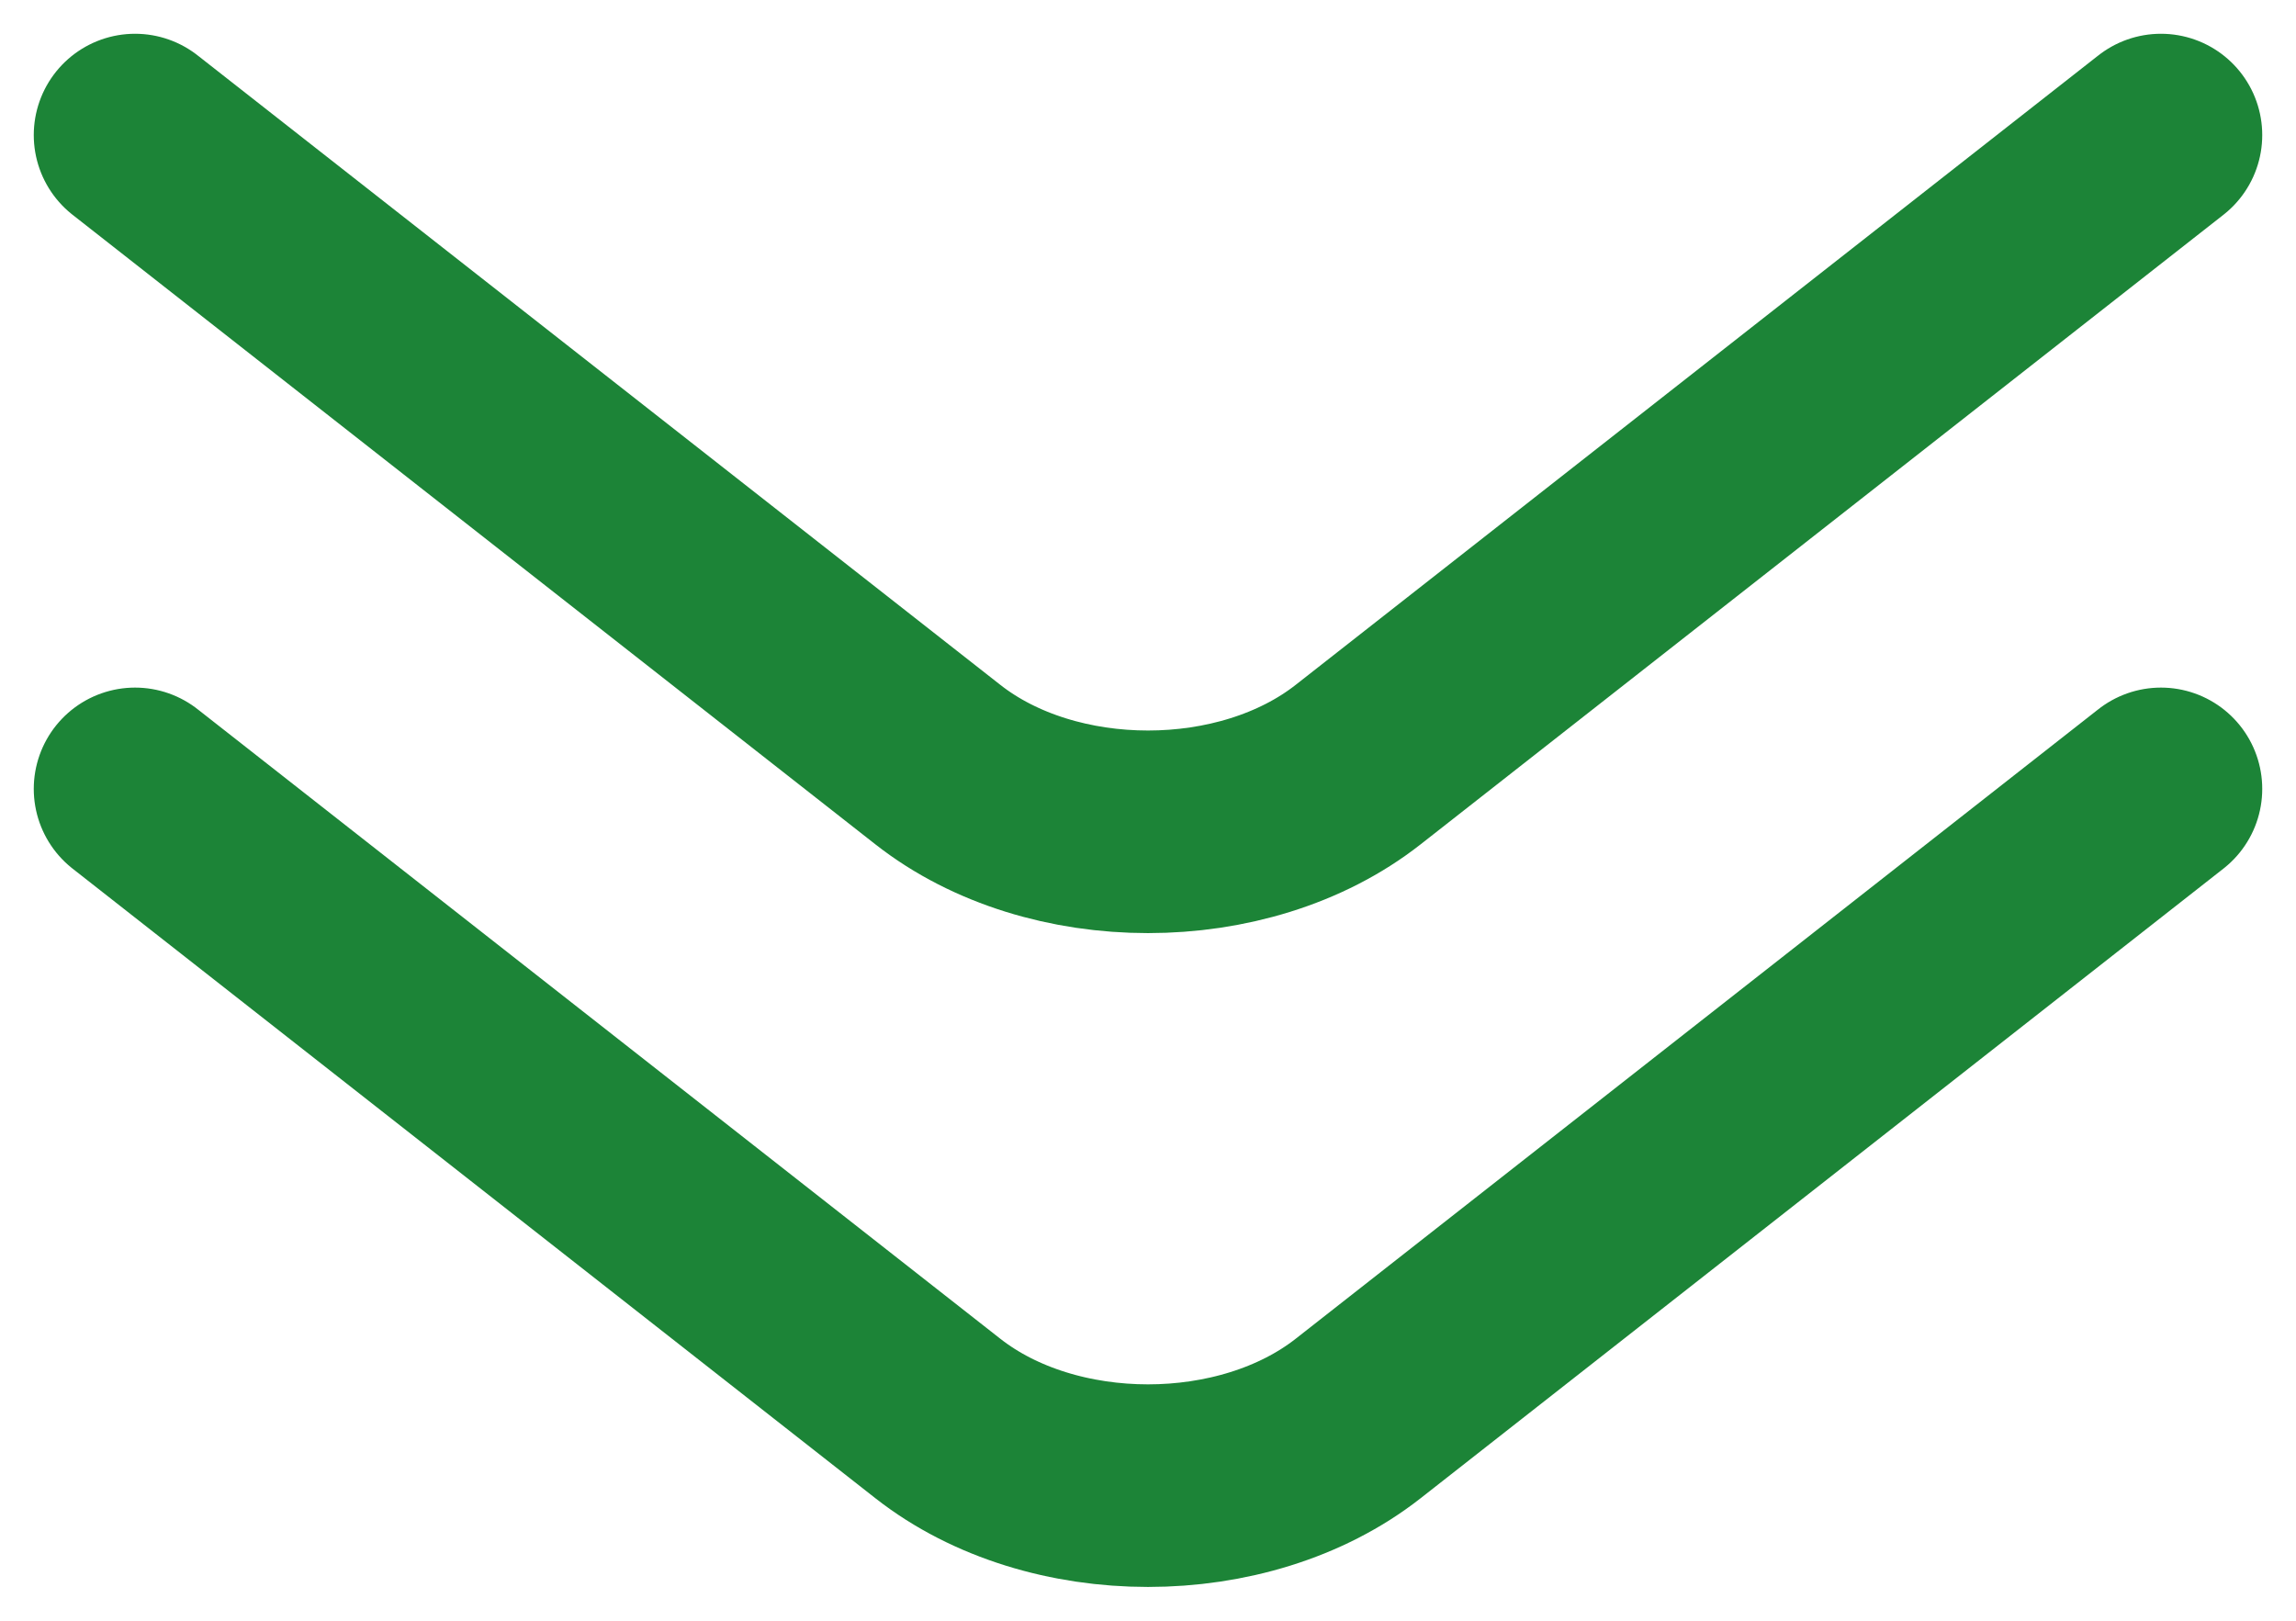 <svg width="34" height="24" viewBox="0 0 34 24" fill="none" xmlns="http://www.w3.org/2000/svg">
<path d="M32 2L20.111 11.323C18.421 12.649 15.579 12.649 13.889 11.323L2 2M32 11.682L20.111 21.006C18.421 22.331 15.579 22.331 13.889 21.006L2 11.682" stroke="#1C8437" stroke-width="3" stroke-linecap="round"/>
</svg>
